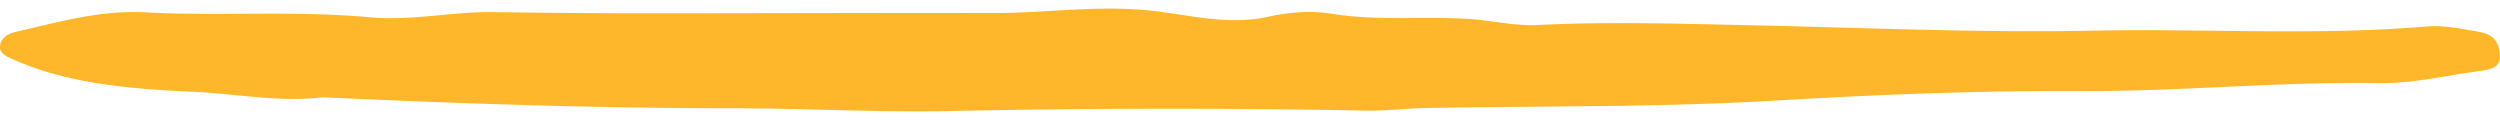 <svg width="125" height="6" xmlns="http://www.w3.org/2000/svg" xmlns:xlink="http://www.w3.org/1999/xlink" xmlns:svgjs="http://svgjs.com/svgjs" viewBox="0 0.431 125 5.138" fill="#feb72b"><svg xmlns="http://www.w3.org/2000/svg" width="125" height="6" viewBox="0.724 0.639 123.654 5.083"><path paint-order="stroke fill markers" fill-rule="evenodd" d="M16.677 5.025c6.81.312 13.573.541 20.363.544 3.558 0 7.146.213 10.714.135a517.542 517.542 0 0 1 20.564-.02c.965.017 1.933-.11 2.903-.128 5.748-.11 11.52-.028 17.243-.364 5.08-.299 10.19-.503 15.238-.477 4.93.026 9.794-.476 14.708-.391 1.605.027 3.23-.363 4.838-.581.606-.083 1.173-.155 1.128-.791-.037-.582-.224-1.023-1.061-1.17-.824-.143-1.705-.33-2.517-.262-5.488.463-10.989.1-16.478.208-5.658.114-11.306-.142-16.952-.265-3.537-.077-7.053-.19-10.588-.014-1.162.058-2.318-.24-3.508-.306-2.226-.123-4.471.107-6.687-.252-1.031-.166-2.1-.078-3.177.158-1.973.433-3.94-.125-5.865-.32-2.61-.264-5.124.135-7.685.128C44.079.843 38.302.872 32.523.87c-2.475 0-4.95-.026-7.425-.058-2.036-.026-4.03.446-6.074.256-3.69-.341-7.407-.048-11.102-.244-2.278-.12-4.327.492-6.417.964-.453.102-.752.352-.78.706-.026.368.323.517.739.697 2.696 1.175 5.738 1.424 8.802 1.56 2.152.095 4.266.536 6.411.275z"/></svg></svg>